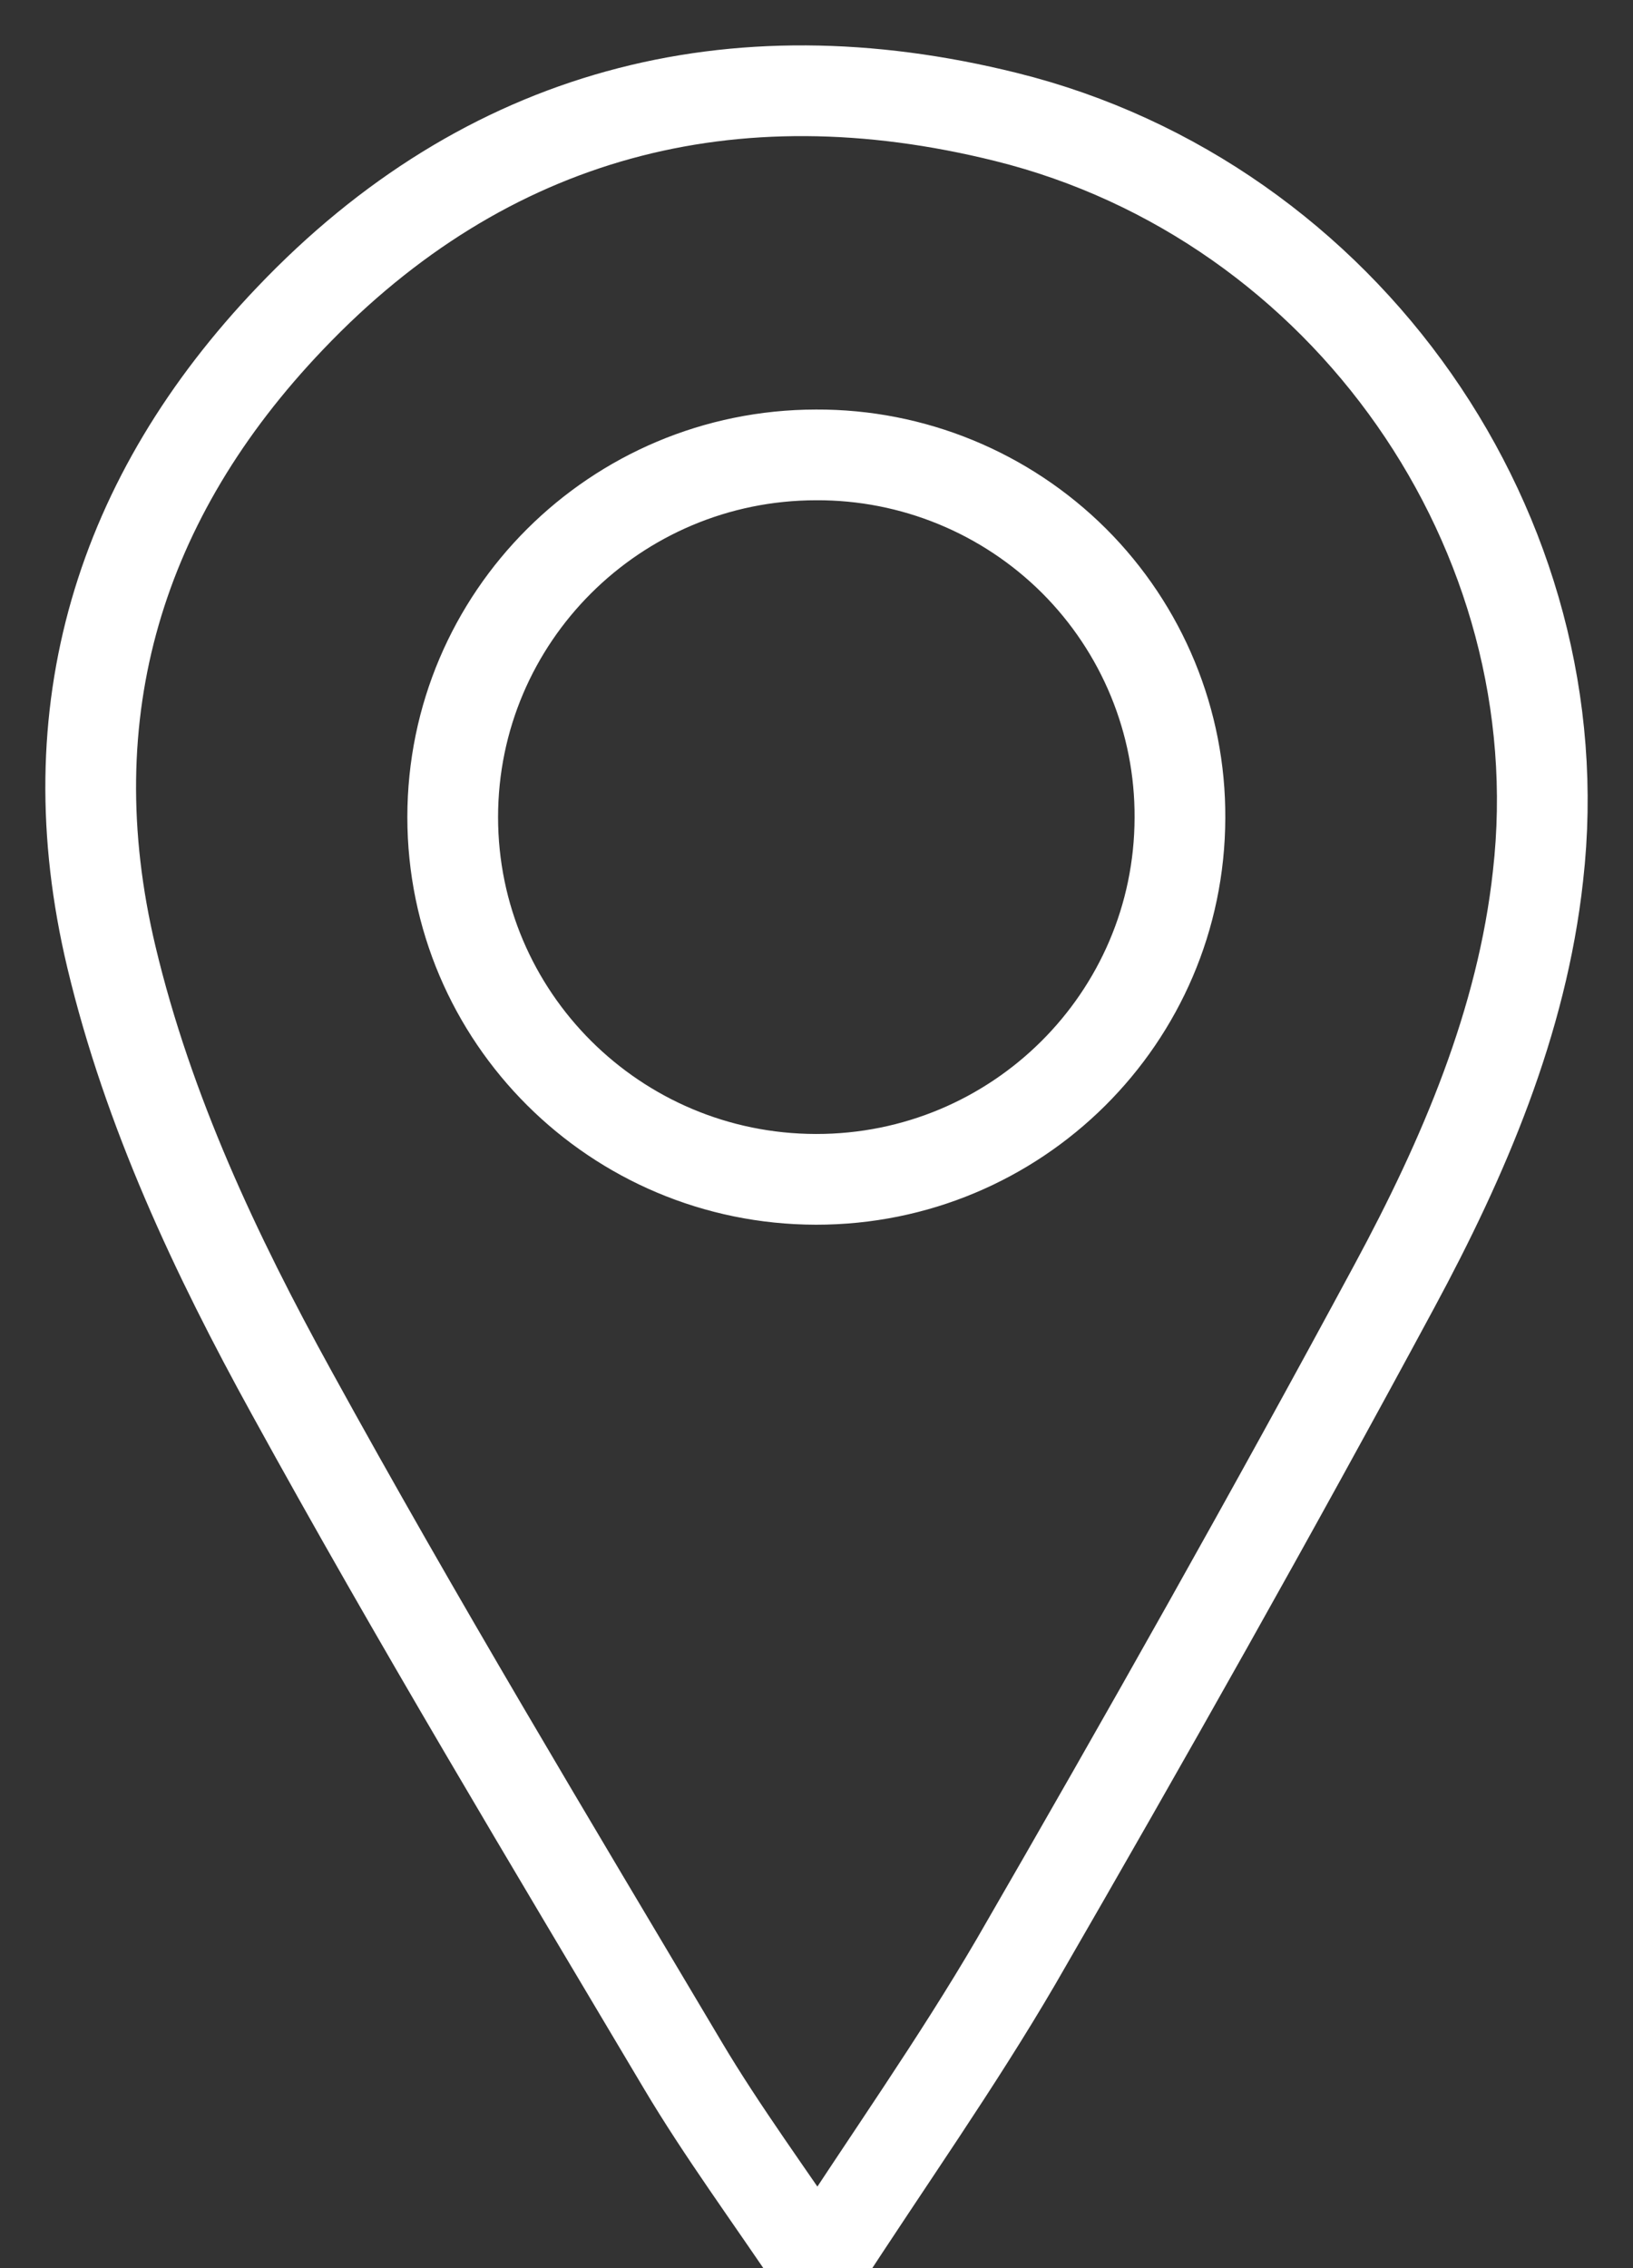 <?xml version="1.0" encoding="UTF-8"?>
<svg width="18px" height="25px" viewBox="0 0 18 25" version="1.1" xmlns="http://www.w3.org/2000/svg" xmlns:xlink="http://www.w3.org/1999/xlink">
    <rect x="0" y="0" width="18" height="25" fill="#333333" stroke="none"/>
    <!-- Generator: Sketch 50.2 (55047) - http://www.bohemiancoding.com/sketch -->
    <title>punkt-02</title>
    <desc>Created with Sketch.</desc>
    <defs></defs>
    <g id="Symbols" stroke="none" stroke-width="1" fill="none" fill-rule="evenodd" stroke-linecap="round" stroke-linejoin="round">
        <g id="t_g-contacts-footer" transform="translate(-568, -63)" fill-rule="nonzero" stroke="#FFFFFF">
            <g id="punkt-02" transform="translate(569, 64)">
                <path d="M8.018,24 C7.474,23.189 6.963,22.499 6.525,21.762 C5.068,19.31 3.593,16.859 2.213,14.347 C1.378,12.831 0.634,11.251 0.228,9.549 C-0.417,6.84 0.325,4.471 2.199,2.508 C4.356,0.243 7.067,-0.462 10.088,0.289 C13.838,1.22 16.383,4.877 15.953,8.654 C15.777,10.265 15.133,11.761 14.37,13.176 C13.022,15.678 11.625,18.155 10.203,20.615 C9.545,21.743 8.789,22.809 8.018,24 Z M7.995,4.014 C5.783,4.016 3.991,5.802 3.99,8.006 C3.99,10.209 5.782,11.996 7.994,11.999 C10.205,12.002 12.001,10.219 12.006,8.015 C12.012,6.953 11.591,5.933 10.838,5.181 C10.084,4.43 9.061,4.009 7.995,4.014 Z" id="Shape"></path>
            </g>
        </g>
    </g>
</svg>